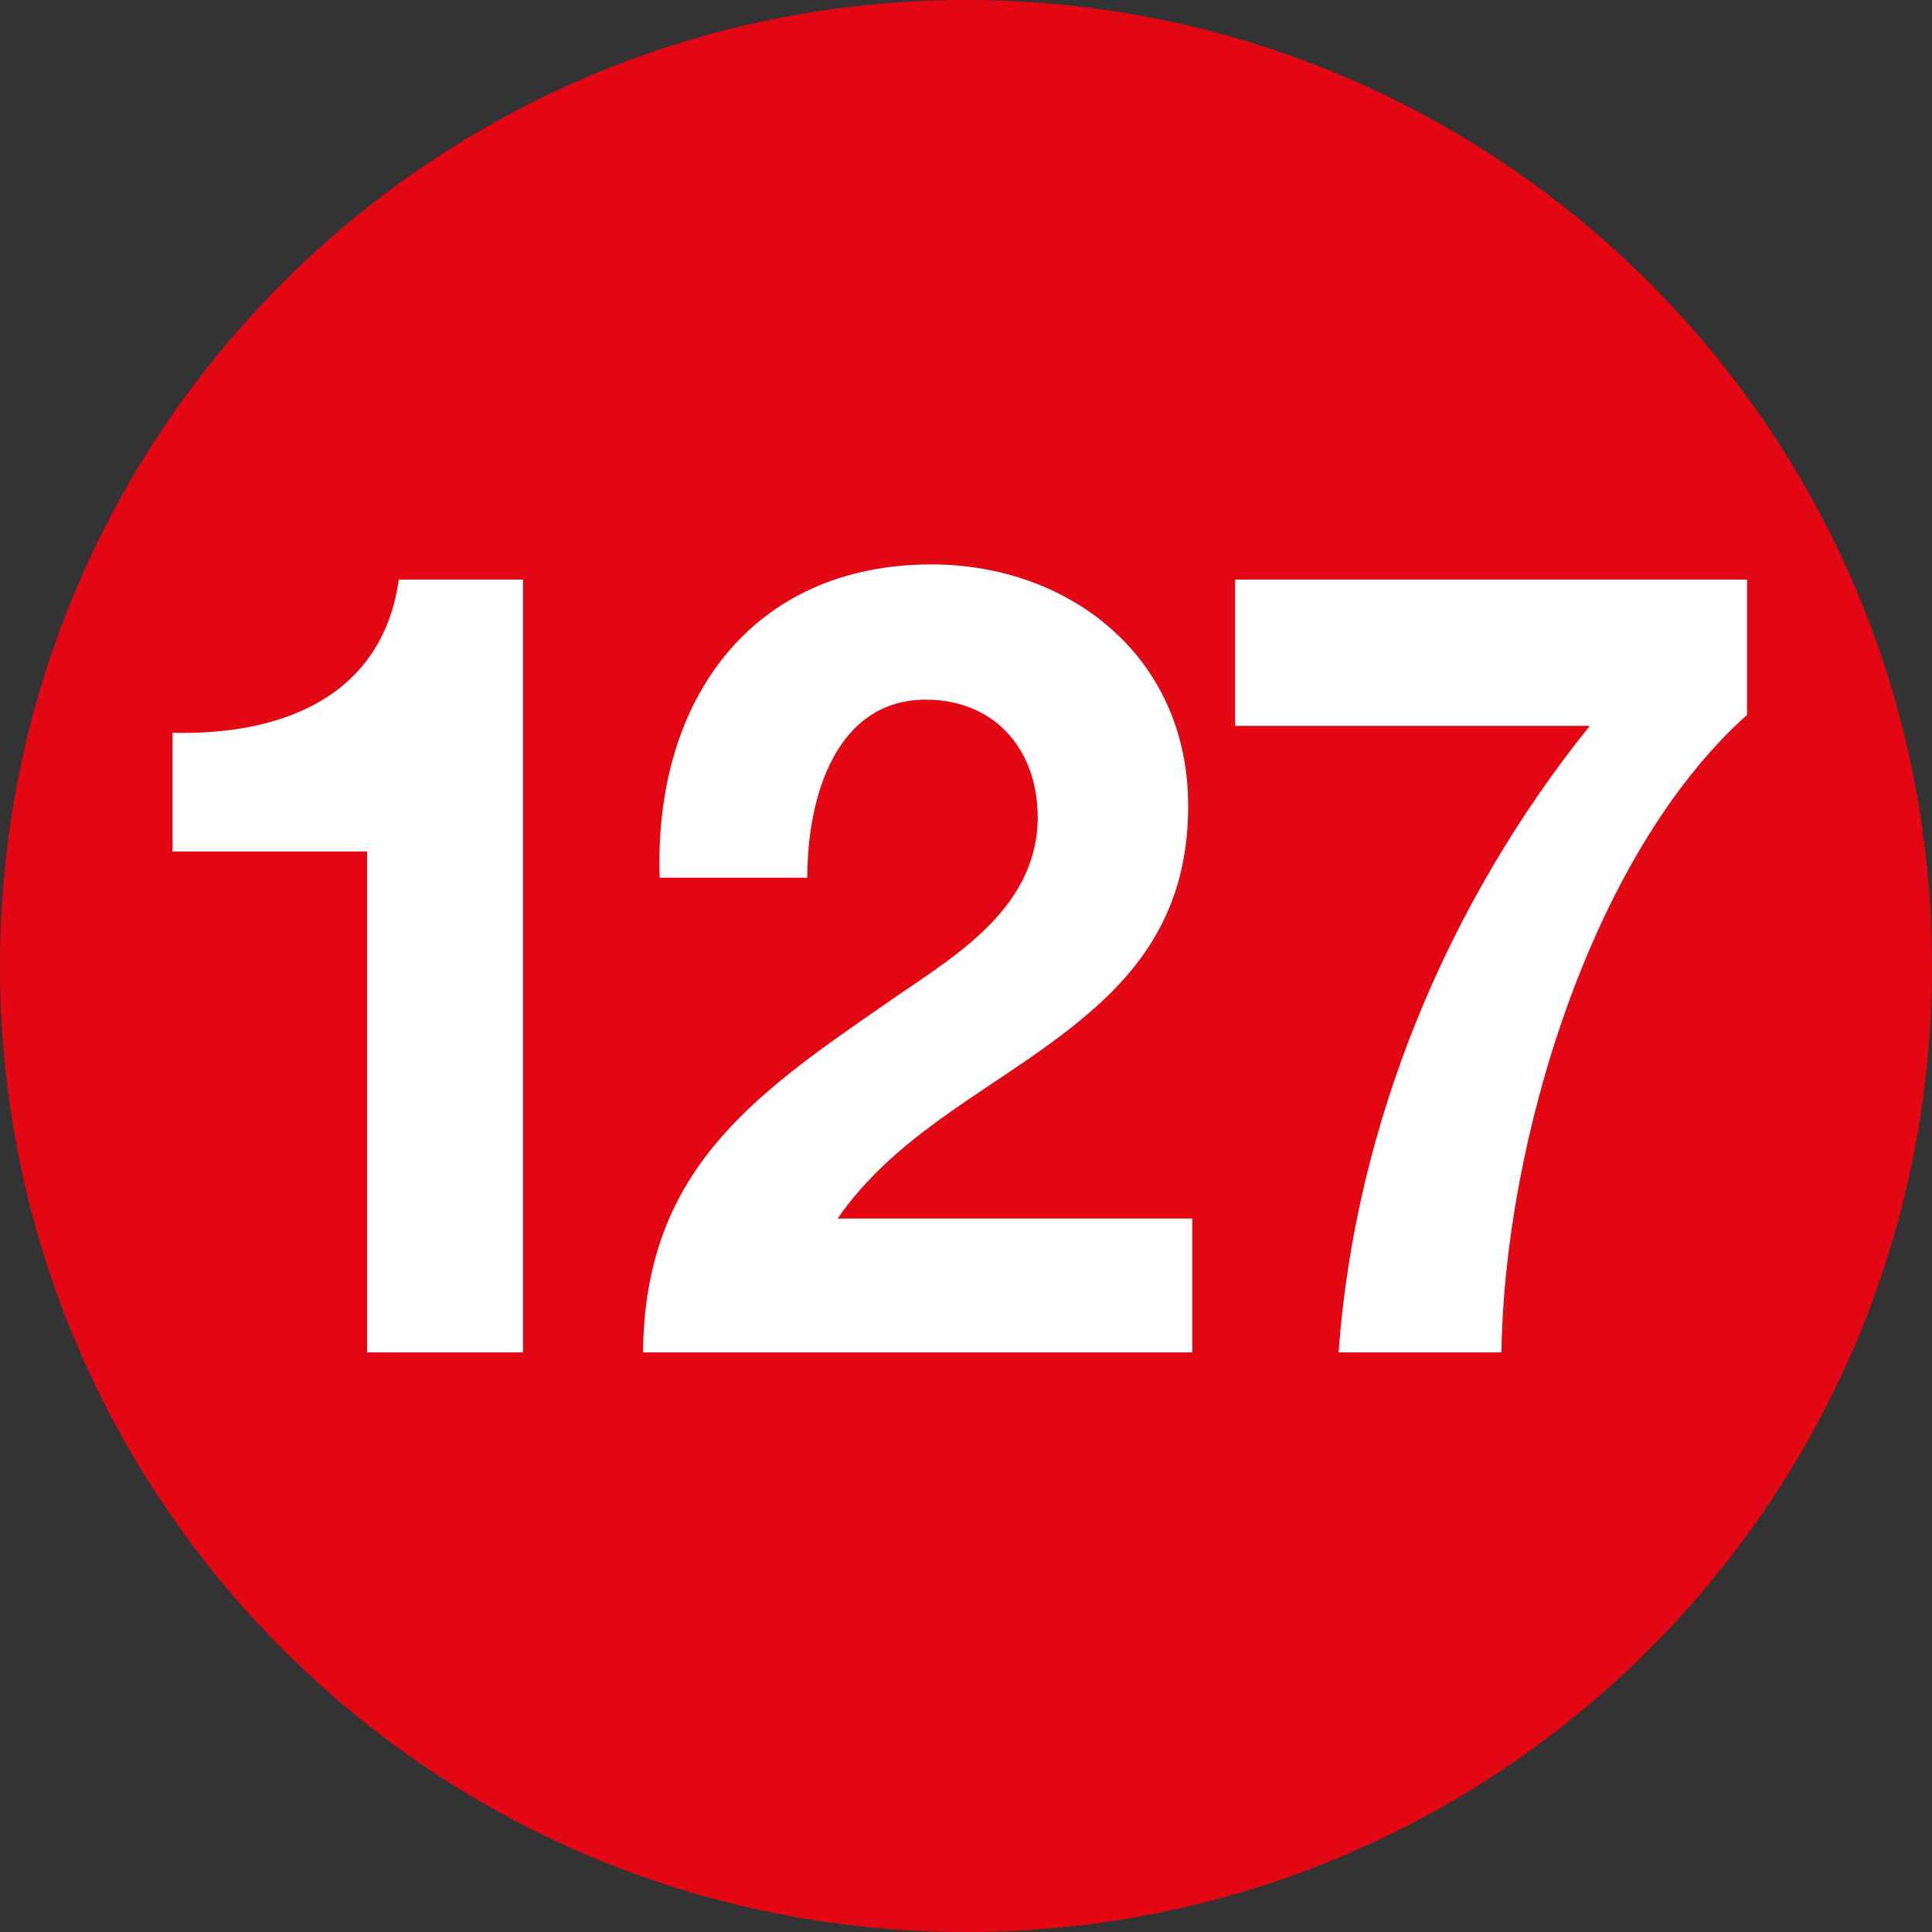 <?xml version="1.0" encoding="utf-8"?>
<!-- Generator: Adobe Illustrator 26.5.0, SVG Export Plug-In . SVG Version: 6.00 Build 0)  -->
<svg version="1.1" id="Capa_1" xmlns="http://www.w3.org/2000/svg" xmlns:xlink="http://www.w3.org/1999/xlink" x="0px" y="0px"
	 viewBox="0 0 140 140" style="enable-background:new 0 0 140 140;" xml:space="preserve">
<rect x="0" y="0" width="140" height="140" fill="#333333" stroke="none"/>
<style type="text/css">
	.st0{fill:none;}
	.st1{fill:#E30613;}
	.st2{enable-background:new    ;}
	.st3{fill:#FFFFFF;}
</style>
<rect y="40.9" class="st0" width="140" height="58.2"/>
<g>
	<g>
		<path class="st1" d="M140,70c0-38.7-31.3-70-70-70S0,31.3,0,70s31.3,70,70,70S140,108.7,140,70"/>
	</g>
	<g class="st2">
		<path class="st3" d="M38,98H26.6V61.7H12.5v-8.6c7.9,0.2,15.2-2.6,16.4-11.1h9V98z"/>
	</g>
	<g class="st2">
		<path class="st3" d="M47.8,63.5c-0.4-12.8,6.7-22.6,19.7-22.6c9.9,0,18.6,6.6,18.6,17.5c0,8.4-4.3,13-9.7,17s-11.7,7.1-15.7,12.9
			h25.7V98H46.6c0.1-13,7.8-18.5,17.2-25c4.8-3.4,11.3-6.8,11.4-13.7c0-5.3-3.4-8.6-8.1-8.6c-6.5,0-8.6,7-8.6,12.9H47.8z"/>
	</g>
	<g class="st2">
		<path class="st3" d="M126.6,51.8C115.2,62,109,83,108.8,98H97c1.2-16.6,7.9-32.6,18.2-45.4H89.5V42h37.1V51.8z"/>
	</g>
</g>
</svg>
